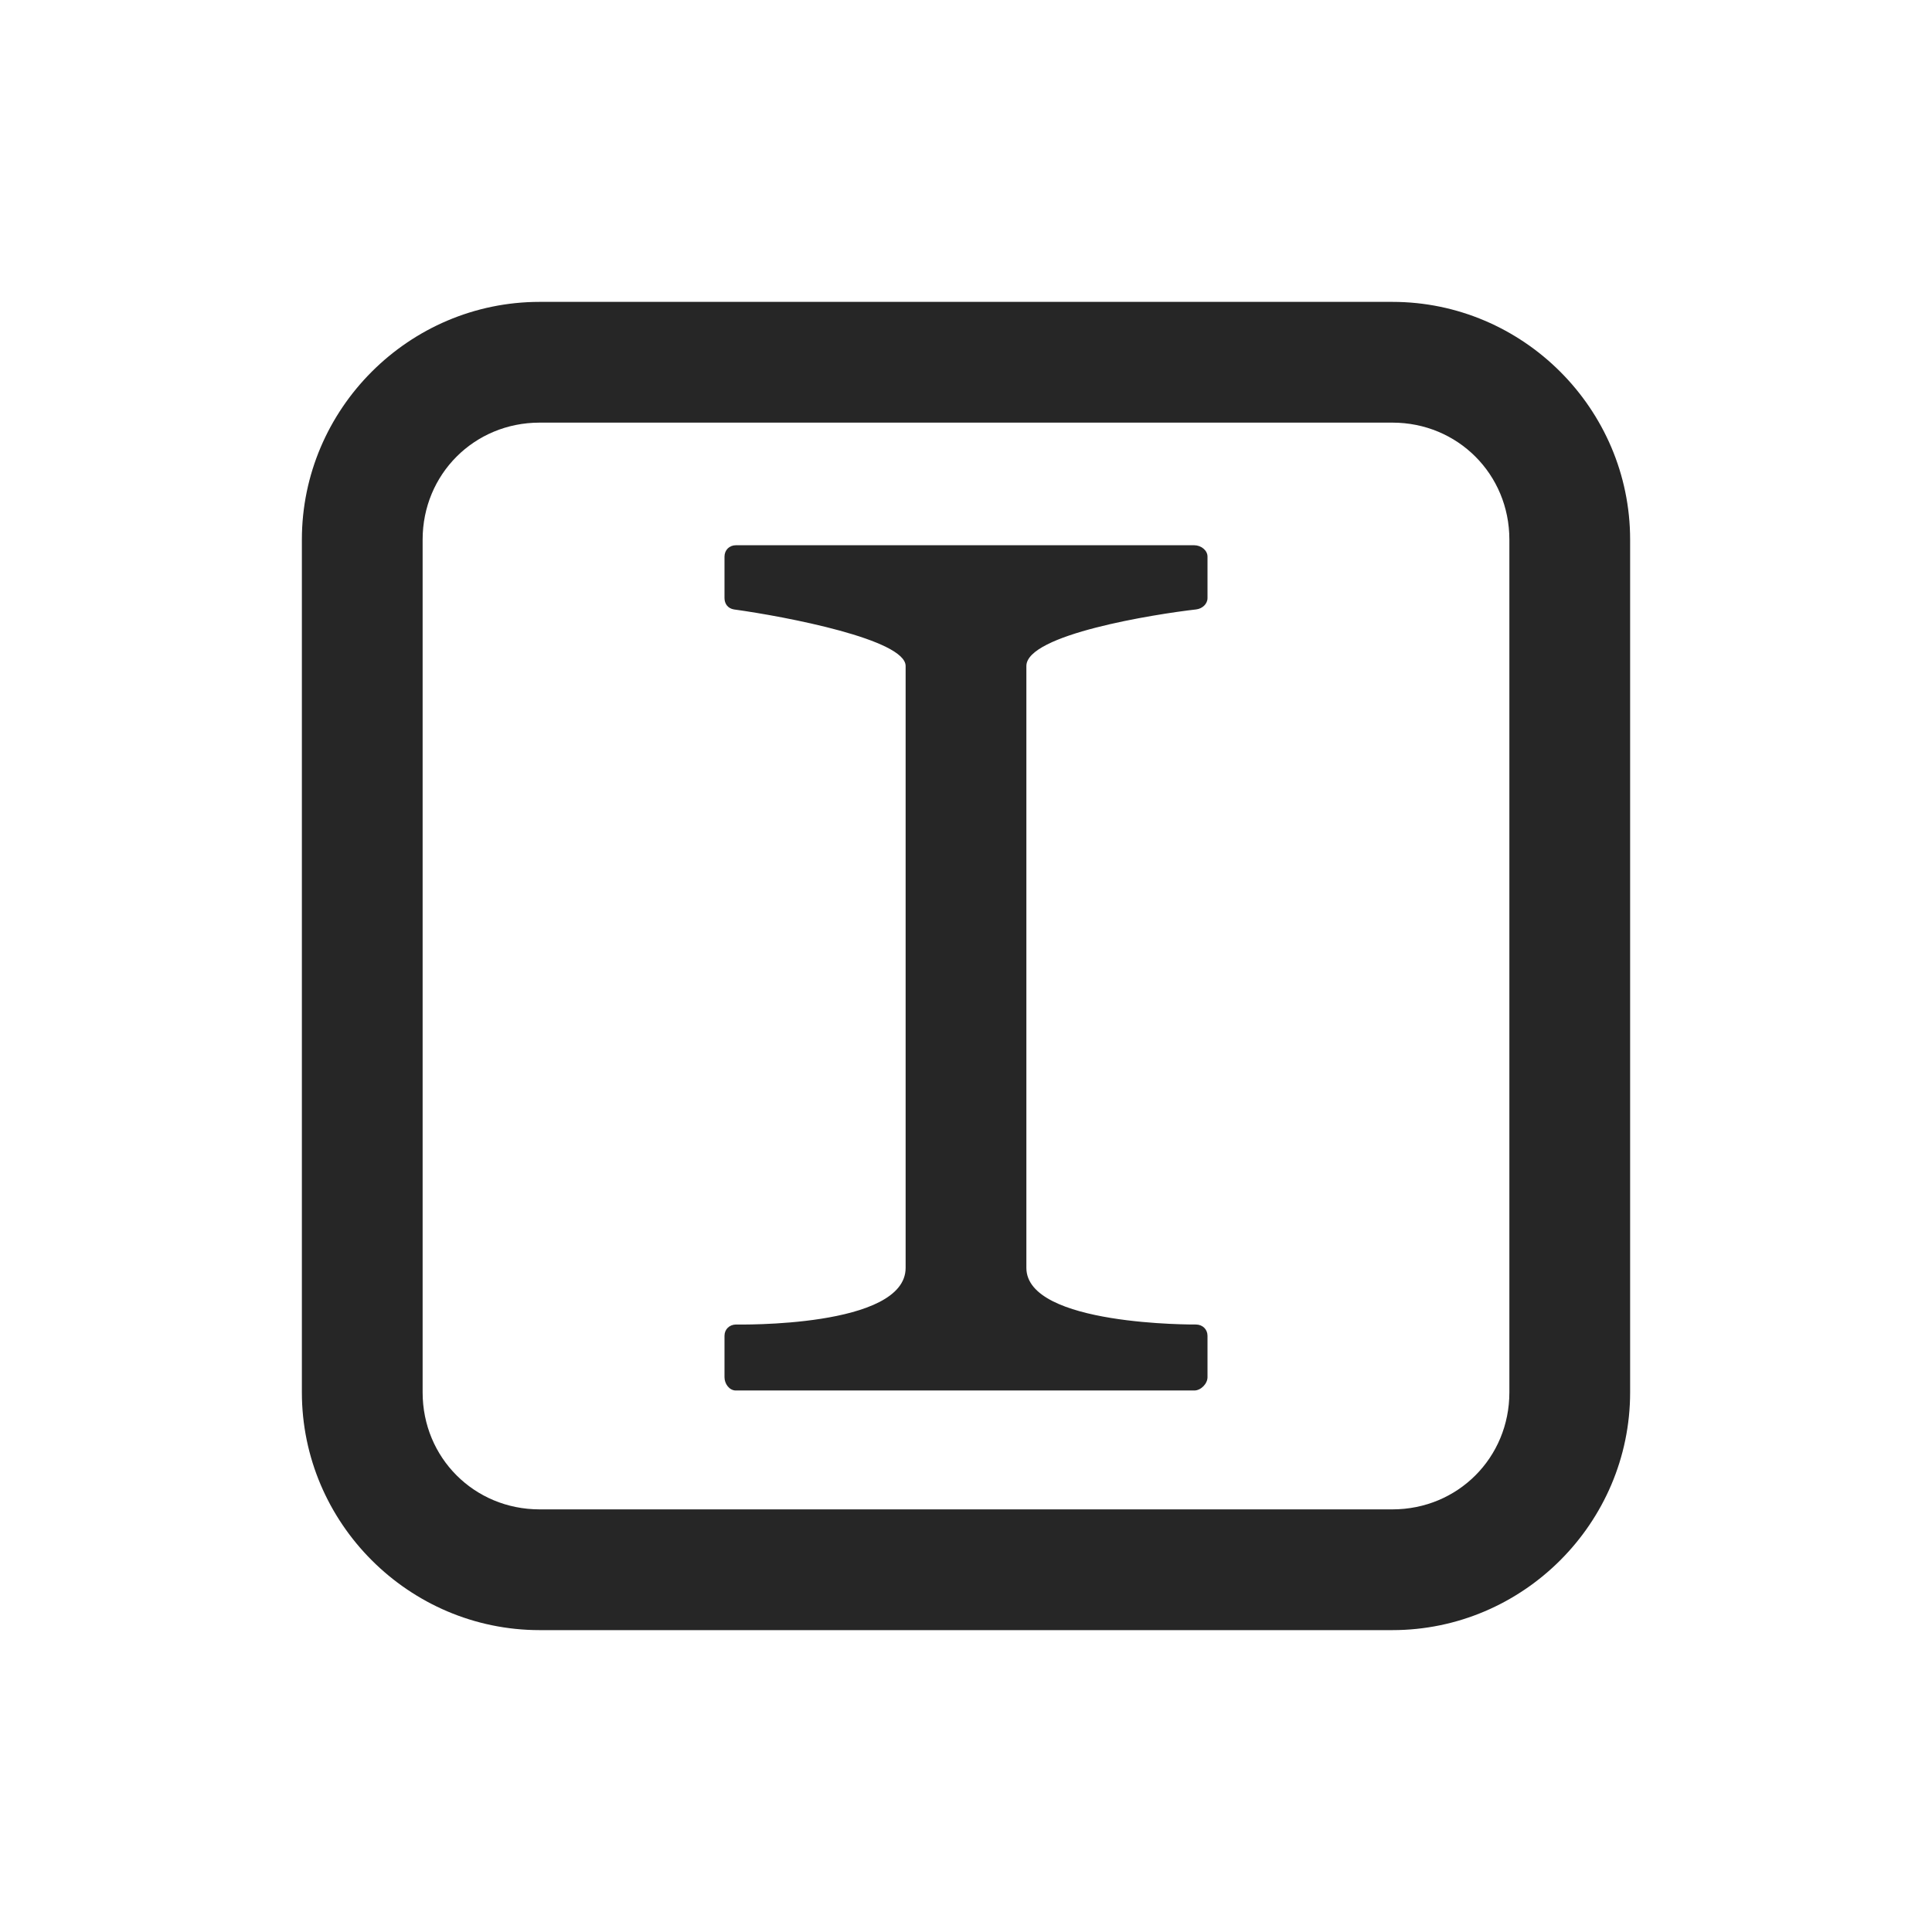 <?xml version="1.0" encoding="UTF-8"?>
<svg xmlns="http://www.w3.org/2000/svg" xmlns:xlink="http://www.w3.org/1999/xlink" viewBox="0 0 32 32" version="1.1" fill="#262626"><g id="surface1" fill="#262626"><path style=" " d="M 8.938 5 C 6.773 5 5 6.773 5 8.938 L 5 23.062 C 5 25.227 6.773 27 8.938 27 L 23.062 27 C 25.227 27 27 25.227 27 23.062 L 27 8.938 C 27 6.773 25.227 5 23.062 5 Z M 8.938 7 L 23.062 7 C 24.145 7 25 7.855 25 8.938 L 25 23.062 C 25 24.145 24.145 25 23.062 25 L 8.938 25 C 7.855 25 7 24.145 7 23.062 L 7 8.938 C 7 7.855 7.855 7 8.938 7 Z M 12.188 9.031 C 12.078 9.031 12 9.113 12 9.219 L 12 9.906 C 12 10.004 12.059 10.078 12.156 10.094 C 13.031 10.215 15 10.594 15 11.031 L 15 21 C 15 21.996 12.207 21.938 12.188 21.938 C 12.078 21.941 12 22.02 12 22.125 L 12 22.812 C 12 22.918 12.078 23.031 12.188 23.031 L 19.781 23.031 C 19.891 23.031 20 22.918 20 22.812 L 20 22.125 C 20 22.02 19.922 21.941 19.812 21.938 C 19.793 21.938 17 21.961 17 21 L 17 11.031 C 17 10.508 19.129 10.172 19.812 10.094 C 19.914 10.082 20 10.004 20 9.906 L 20 9.219 C 20 9.113 19.891 9.031 19.781 9.031 Z " fill="#262626"/></g></svg>
